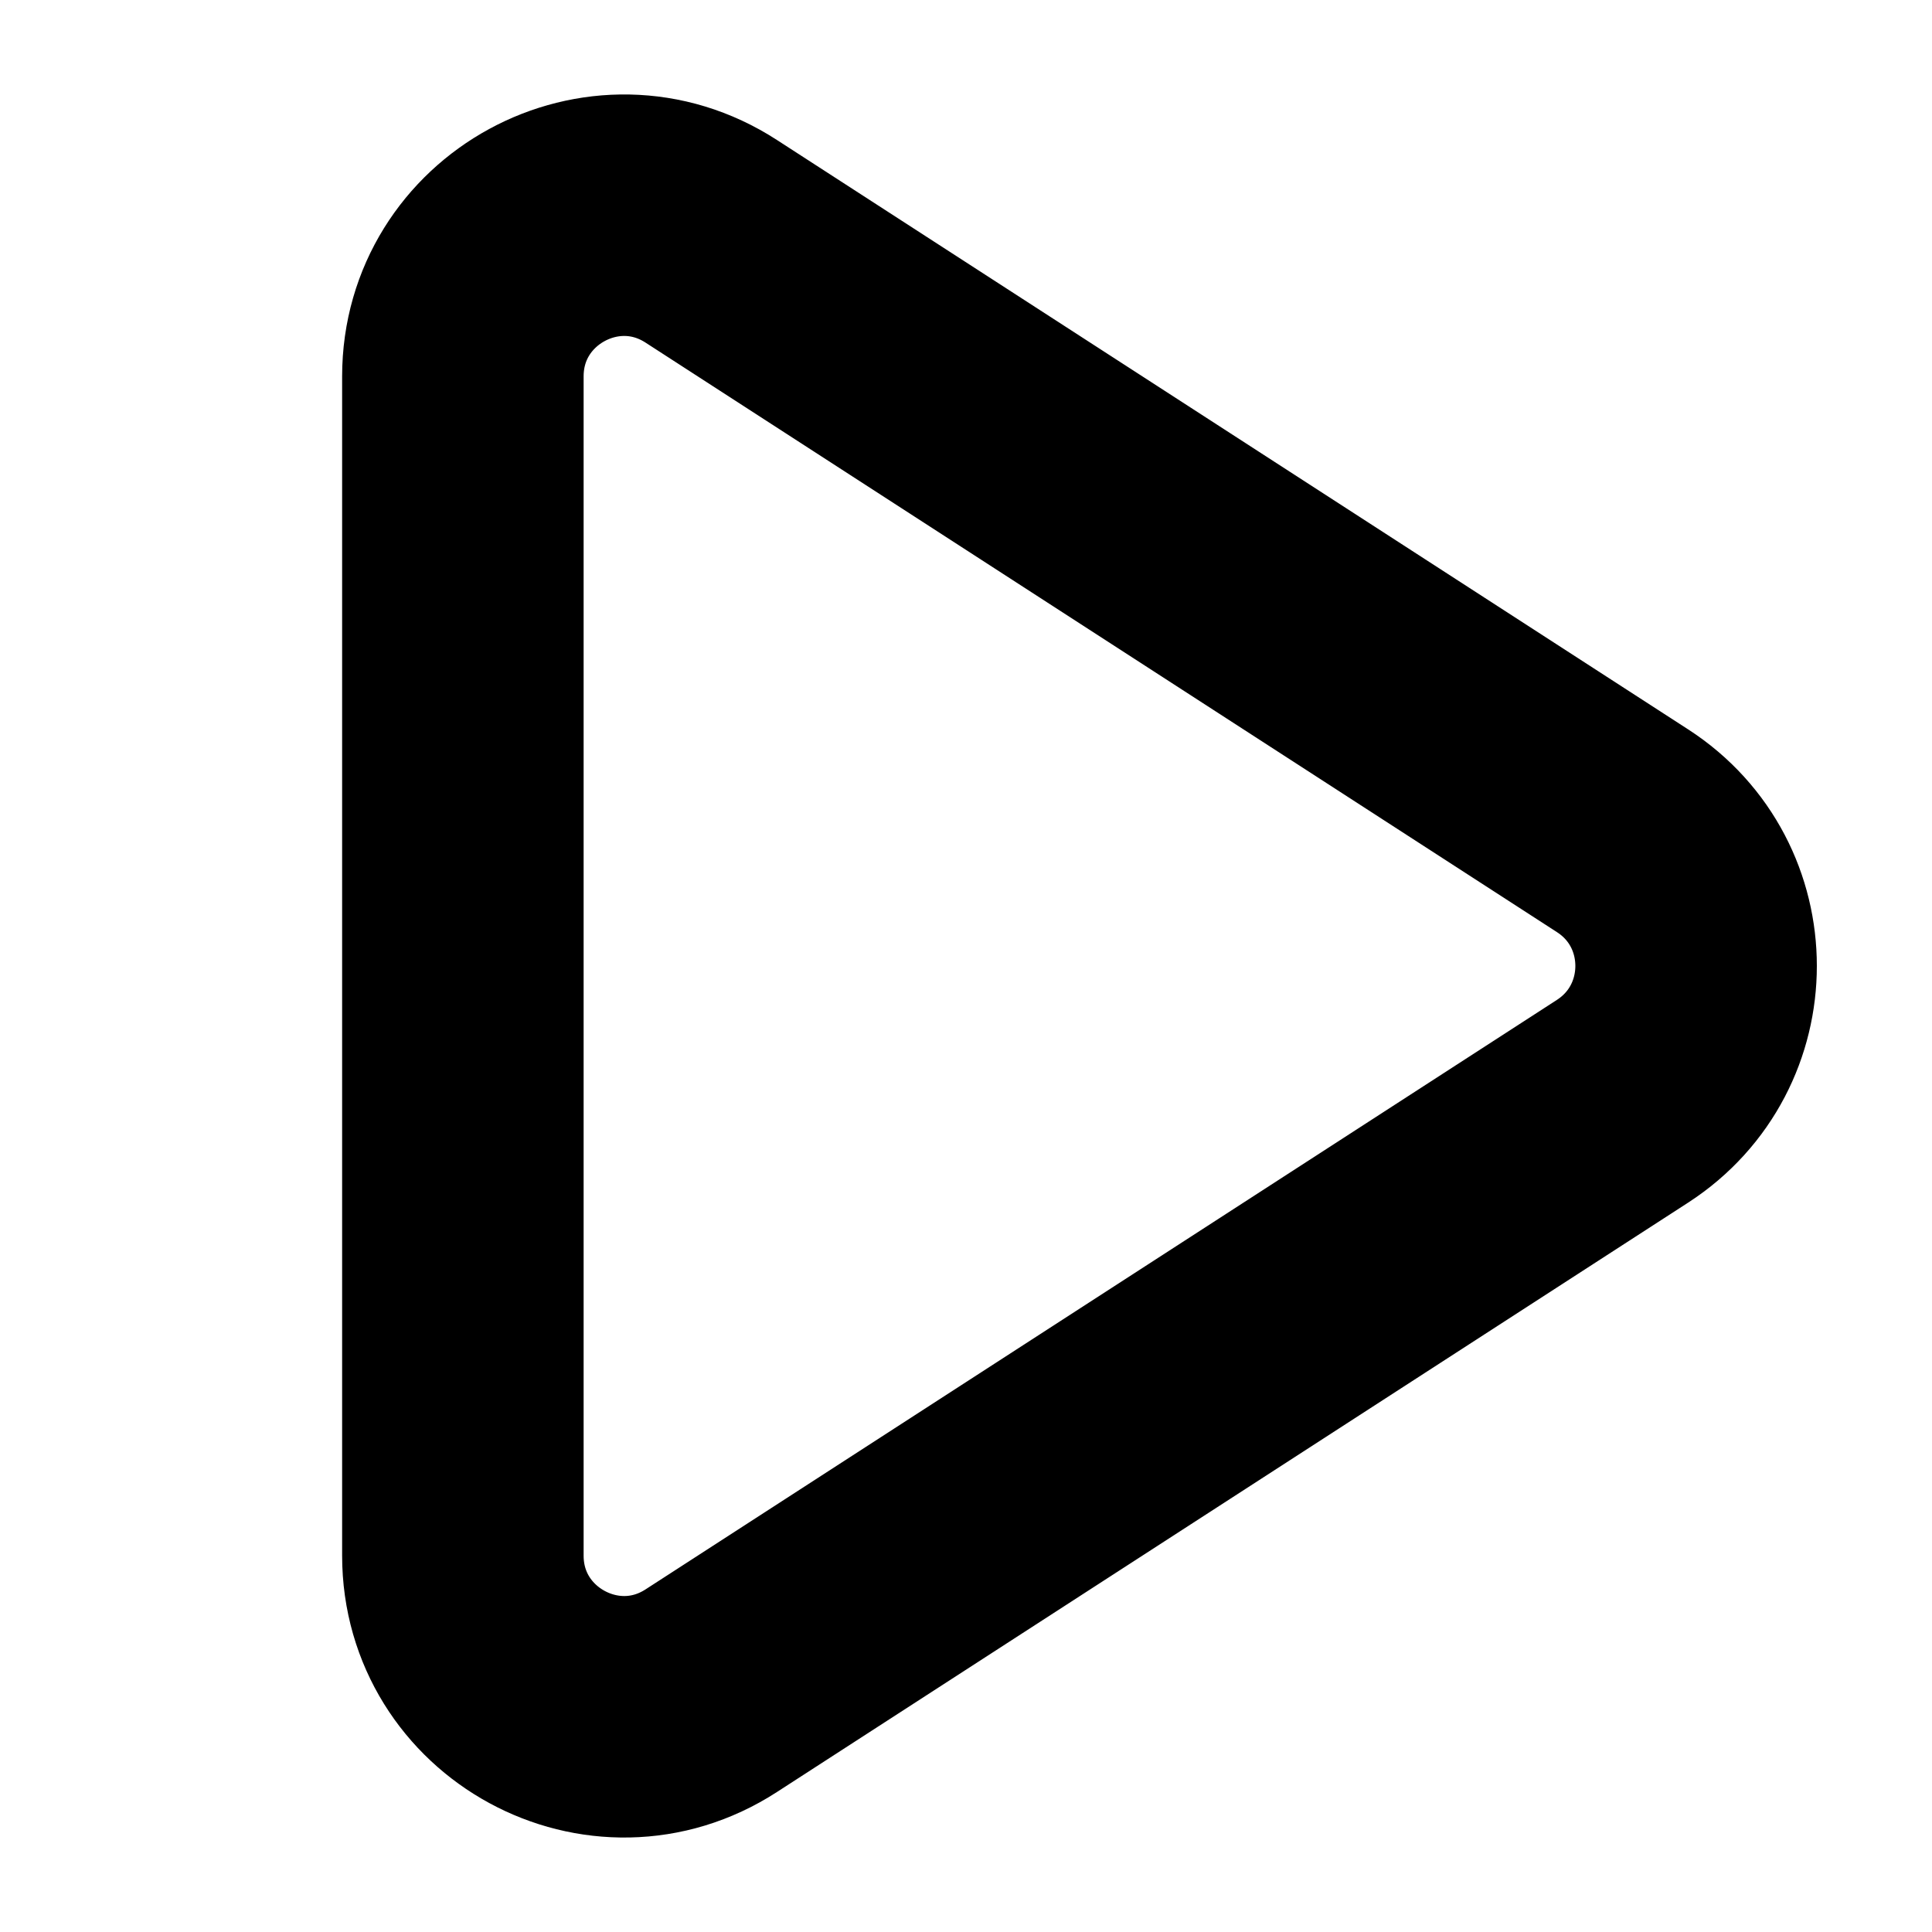 <svg
  width="12"
  height="12"
  viewBox="0 0 12 12"
  fill="none"
  xmlns="http://www.w3.org/2000/svg"
  data-fui-icon="true"
>
  <path
    d="M10.078 5.16L4.418 1.499C3.753 1.068 2.875 1.546 2.875 2.338V9.662C2.875 10.454 3.753 10.932 4.418 10.501L10.078 6.84C10.687 6.445 10.687 5.554 10.078 5.16Z"
    stroke="currentColor"
    stroke-width="1.5"
    stroke-linejoin="round"
  />
</svg>
